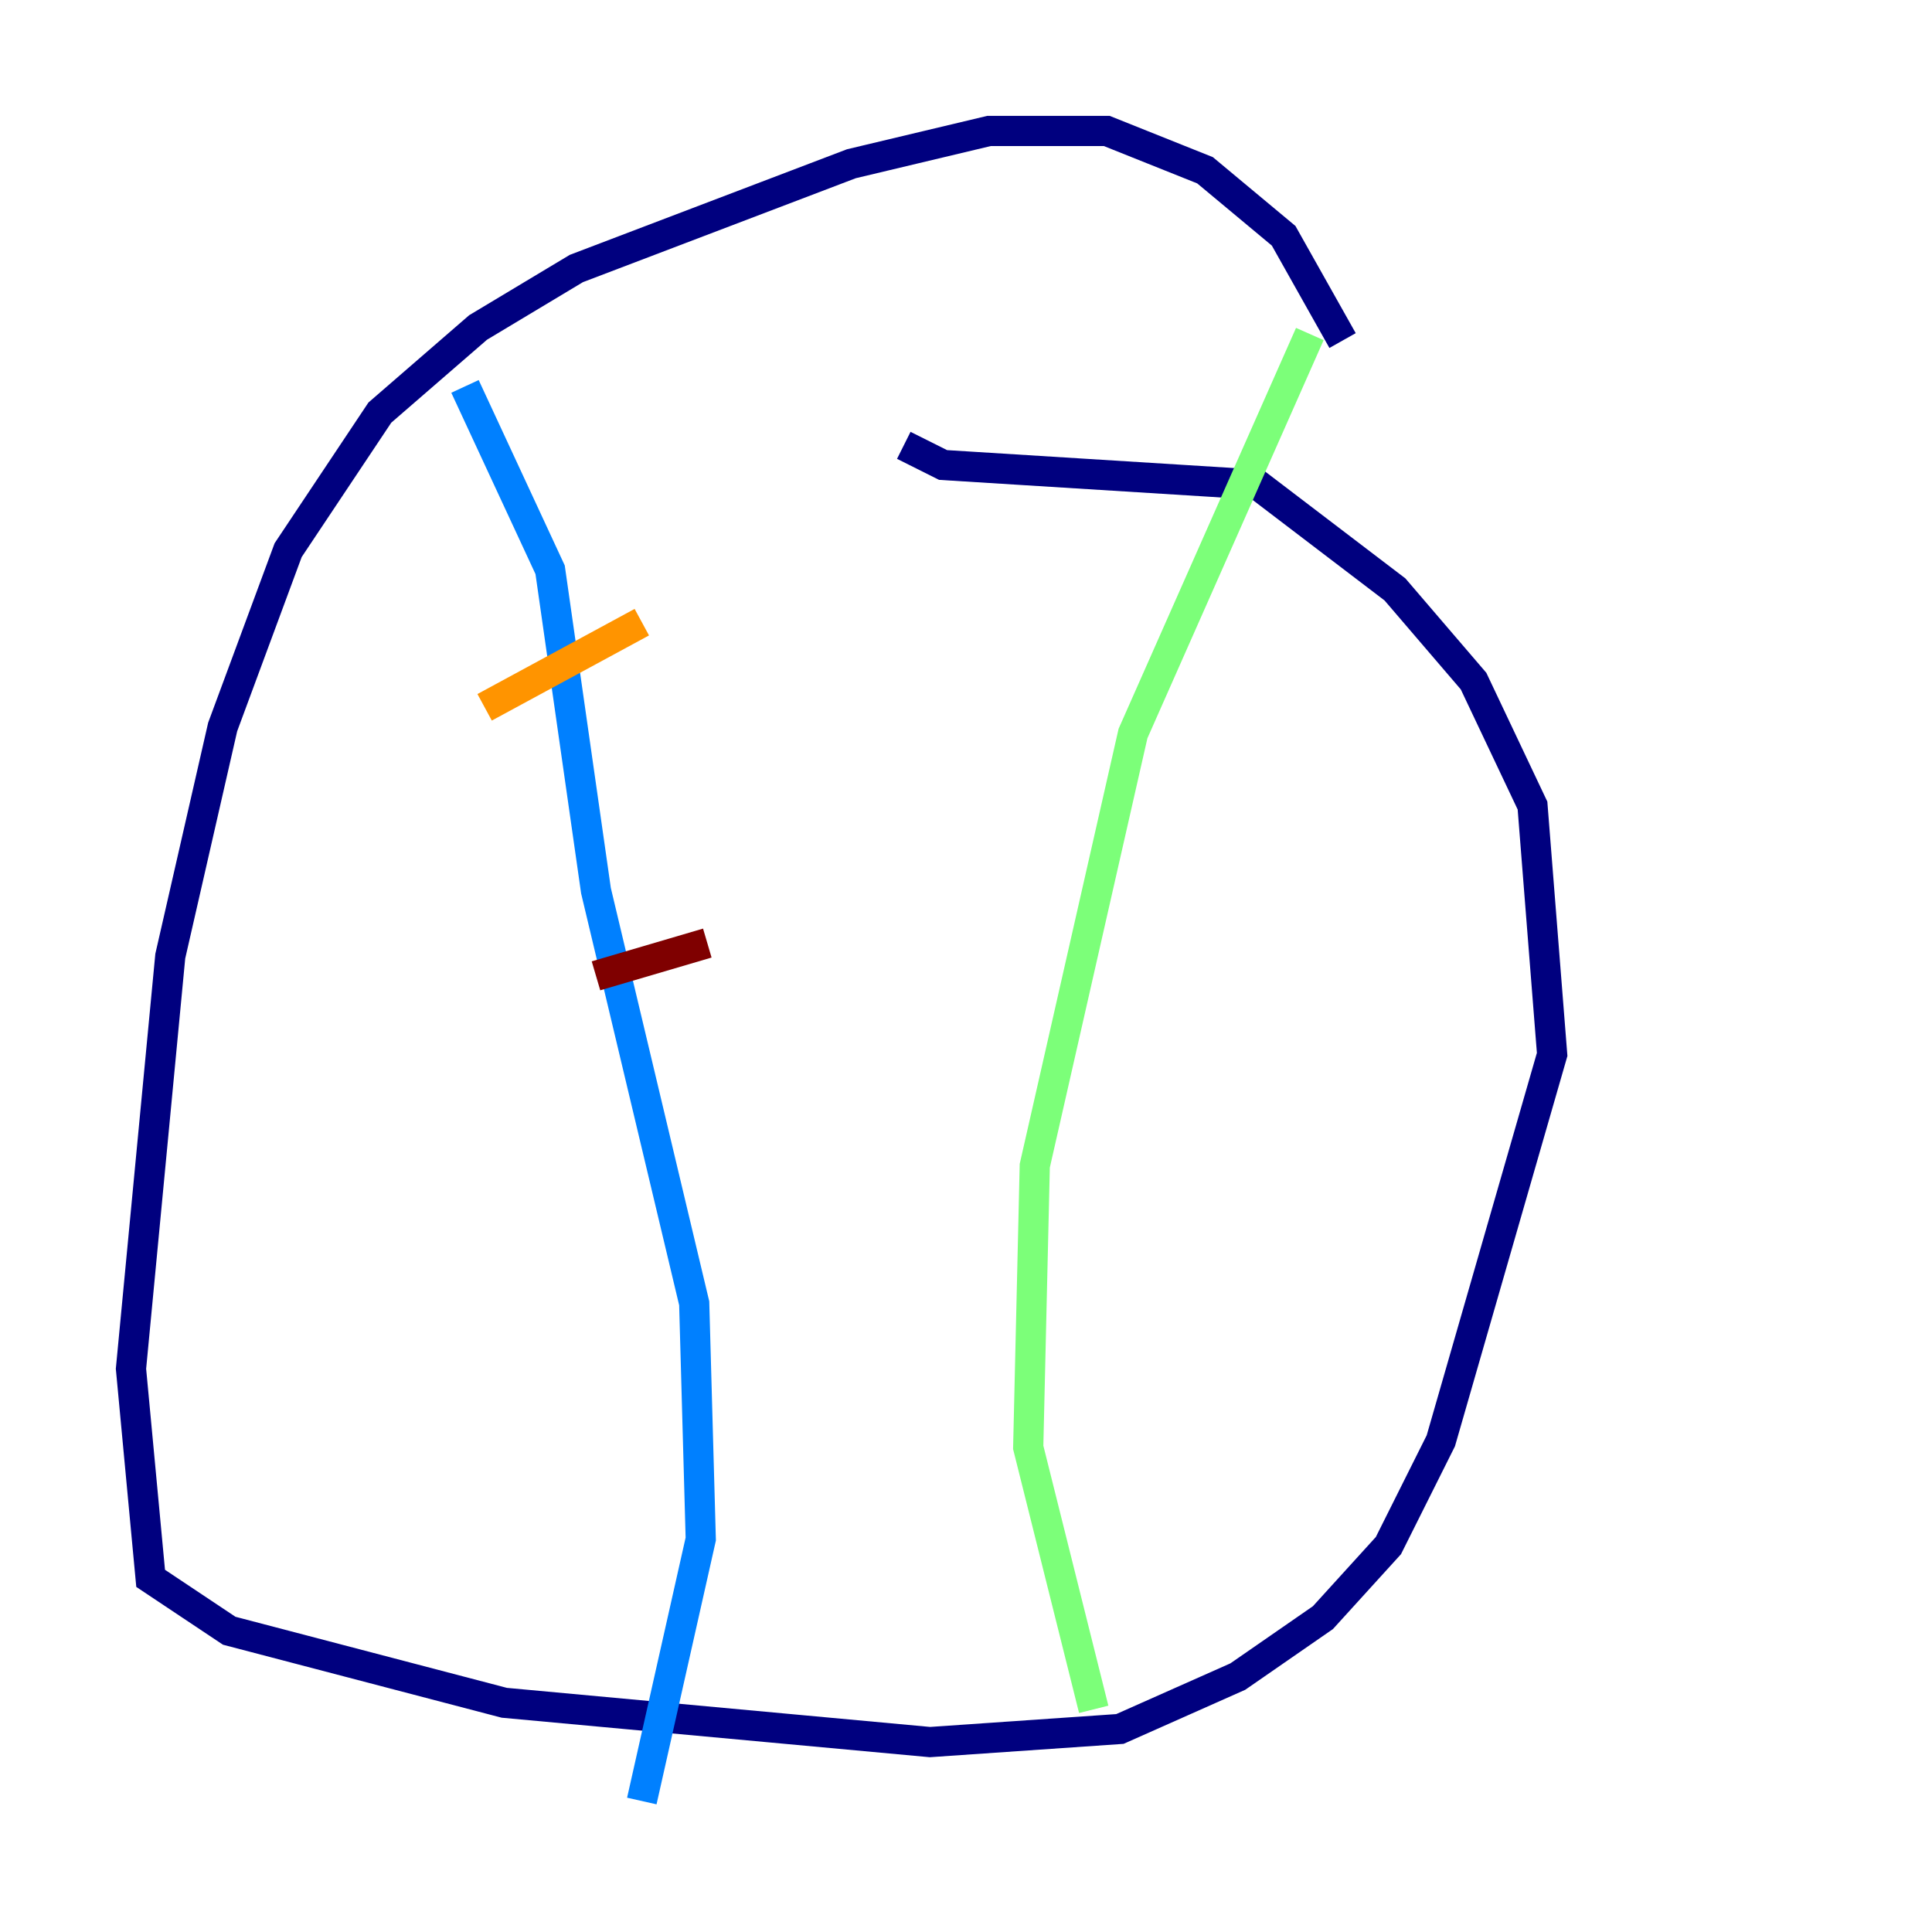 <?xml version="1.0" encoding="utf-8" ?>
<svg baseProfile="tiny" height="128" version="1.2" viewBox="0,0,128,128" width="128" xmlns="http://www.w3.org/2000/svg" xmlns:ev="http://www.w3.org/2001/xml-events" xmlns:xlink="http://www.w3.org/1999/xlink"><defs /><polyline fill="none" points="88.949,22.563 85.044,15.62 79.837,11.281 73.329,8.678 65.519,8.678 56.407,10.848 38.183,17.79 31.675,21.695 25.166,27.336 19.091,36.447 14.752,48.163 11.281,63.349 8.678,90.685 9.98,104.57 15.186,108.041 33.41,112.814 61.614,115.417 74.197,114.549 82.007,111.078 87.647,107.173 91.986,102.4 95.458,95.458 102.834,69.858 101.532,53.37 97.627,45.125 92.42,39.051 83.308,32.108 62.481,30.807 59.878,29.505" stroke="#00007f" stroke-width="2" /><polyline fill="none" points="30.807,25.6 36.447,37.749 39.485,59.01 45.993,86.346 46.427,101.966 42.522,119.322" stroke="#0080ff" stroke-width="2" /><polyline fill="none" points="86.78,22.129 75.064,48.597 68.556,77.234 68.122,95.891 72.461,113.248" stroke="#7cff79" stroke-width="2" /><polyline fill="none" points="32.108,46.861 42.522,41.22" stroke="#ff9400" stroke-width="2" /><polyline fill="none" points="39.485,64.651 46.861,62.481" stroke="#7f0000" stroke-width="2" /></svg>